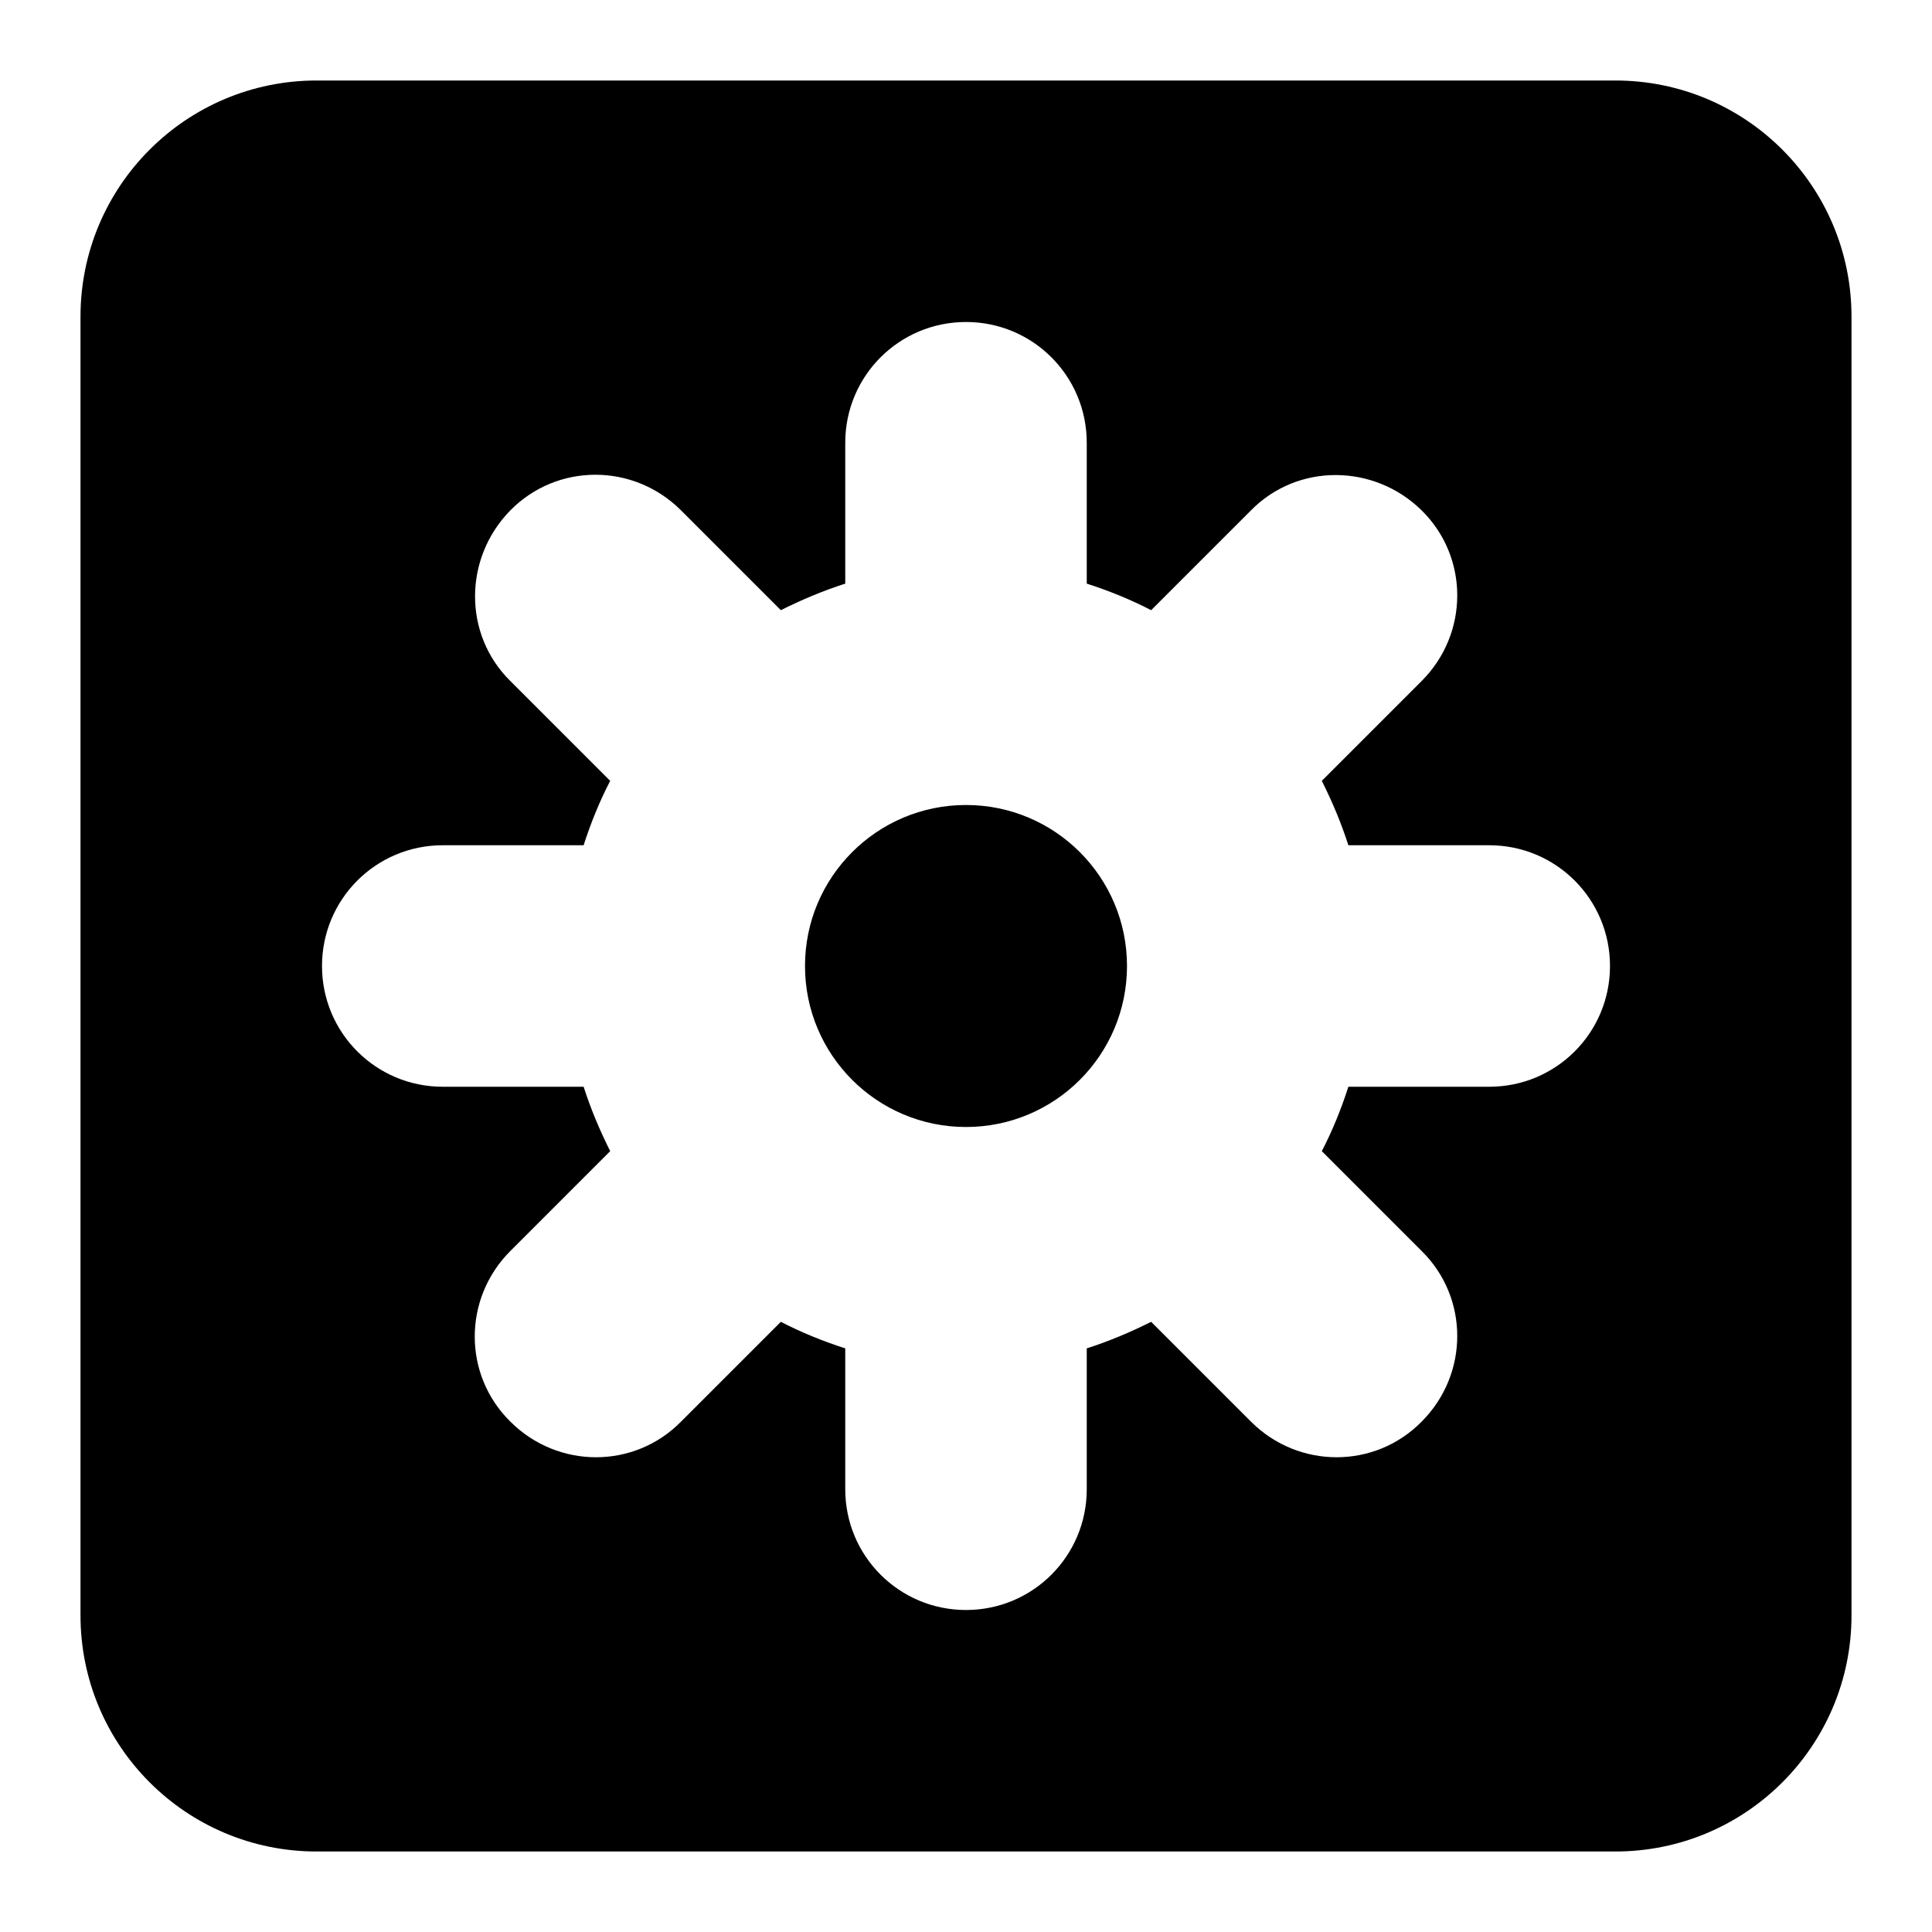 <svg width="24" height="24" viewBox="0 0 24 24" fill="none" xmlns="http://www.w3.org/2000/svg">
<path d="M14 12C14 13.105 13.105 14 12 14C10.895 14 10 13.105 10 12C10 10.895 10.895 10 12 10C13.105 10 14 10.895 14 12Z" fill="black"/>
<path fill-rule="evenodd" clip-rule="evenodd" d="M20.067 1H3.933C2.313 1 1 2.313 1 3.933V20.067C1 21.687 2.313 23 3.933 23H20.067C21.687 23 23 21.687 23 20.067V3.933C23 2.313 21.687 1 20.067 1ZM18.5 10.5H16.75C16.66 10.22 16.55 9.96 16.42 9.7L17.66 8.46C18.25 7.87 18.25 6.92 17.66 6.34C17.07 5.76 16.12 5.75 15.54 6.34L14.3 7.58C14.05 7.45 13.78 7.34 13.5 7.25V5.5C13.5 4.67 12.83 4 12 4C11.17 4 10.5 4.67 10.5 5.5V7.25C10.22 7.34 9.96 7.45 9.7 7.58L8.46 6.34C7.87 5.75 6.92 5.75 6.34 6.34C5.76 6.93 5.75 7.88 6.34 8.46L7.58 9.7C7.45 9.95 7.34 10.22 7.25 10.5H5.5C4.67 10.5 4 11.17 4 12C4 12.83 4.67 13.5 5.5 13.5H7.25C7.34 13.78 7.45 14.04 7.58 14.3L6.34 15.54C5.75 16.13 5.75 17.08 6.34 17.66C6.93 18.25 7.88 18.25 8.46 17.66L9.7 16.42C9.95 16.55 10.22 16.66 10.5 16.75V18.5C10.5 19.33 11.17 20 12 20C12.83 20 13.5 19.33 13.5 18.5V16.75C13.78 16.66 14.04 16.55 14.3 16.42L15.54 17.66C16.13 18.25 17.08 18.25 17.66 17.66C18.25 17.07 18.25 16.12 17.66 15.54L16.42 14.3C16.55 14.05 16.66 13.78 16.75 13.5H18.5C19.33 13.5 20 12.83 20 12C20 11.17 19.33 10.5 18.5 10.5Z" fill="black"/>
</svg>
